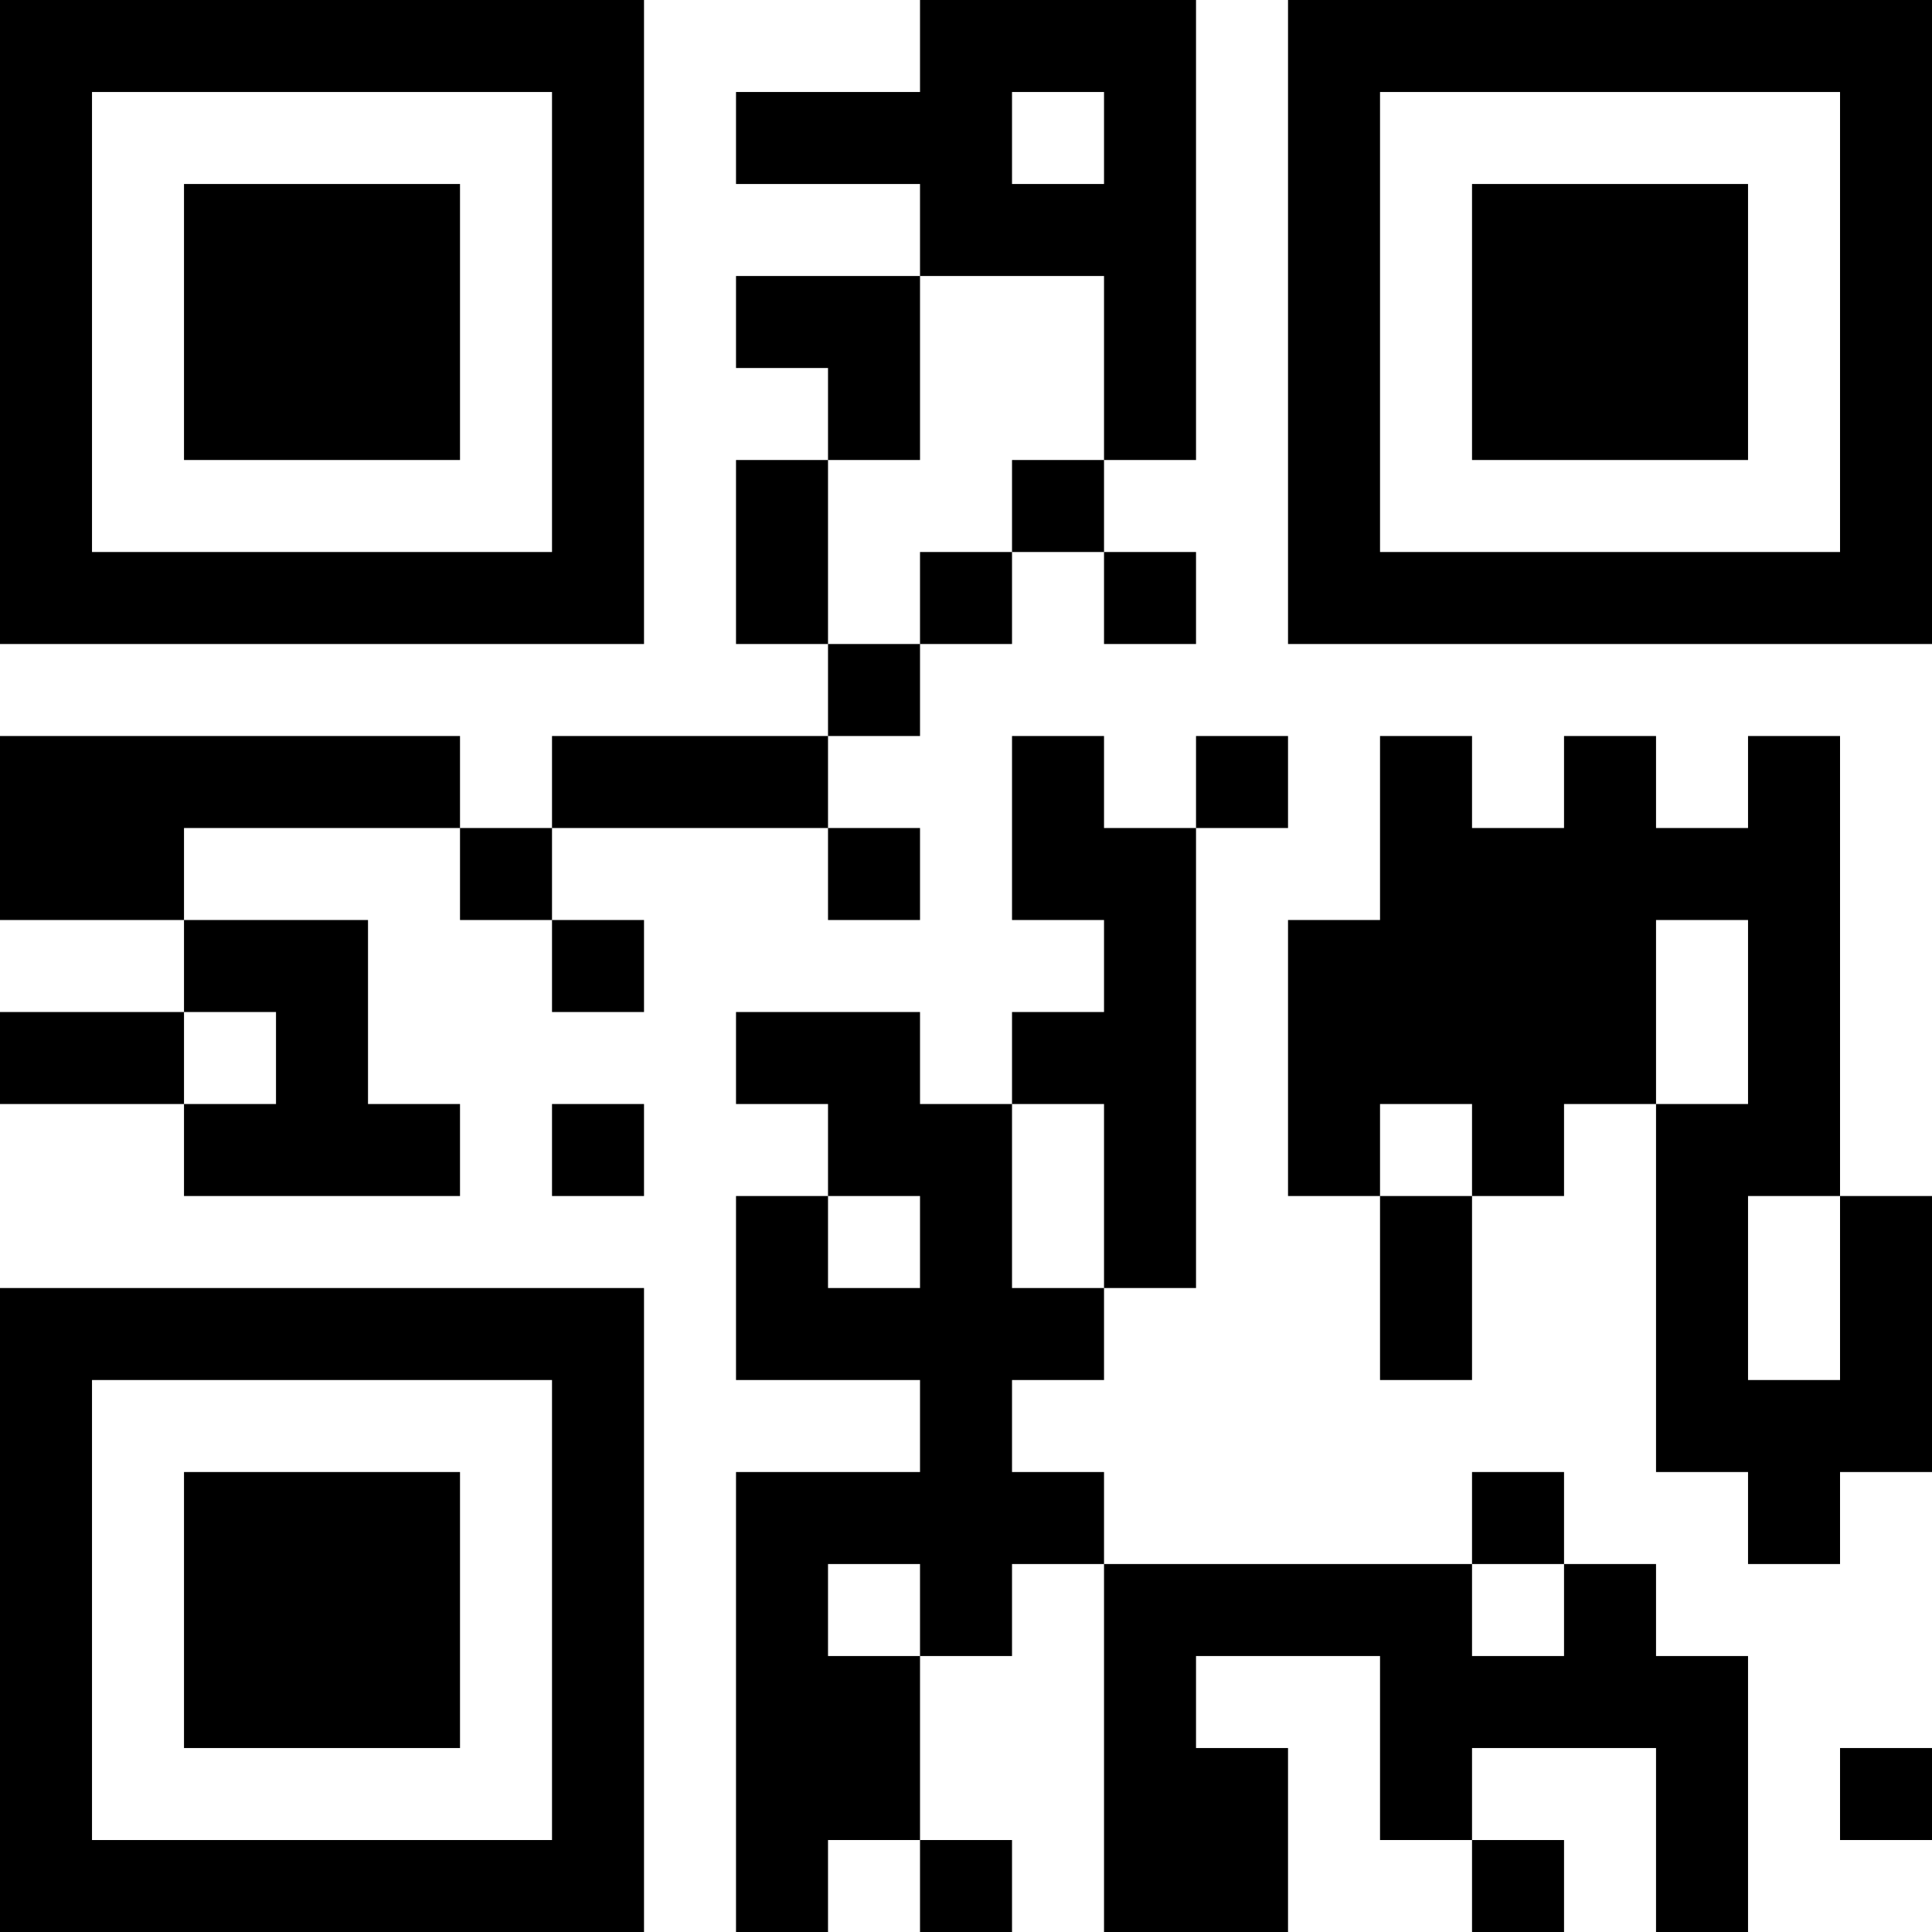 <?xml version="1.0" encoding="UTF-8"?>
<svg xmlns="http://www.w3.org/2000/svg" version="1.1" width="300" height="300" viewBox="0 0 300 300"><rect x="0" y="0" width="300" height="300" fill="#ffffff"/><g transform="scale(14.286)"><g transform="translate(0,0)"><path fill-rule="evenodd" d="M10 0L10 1L8 1L8 2L10 2L10 3L8 3L8 4L9 4L9 5L8 5L8 7L9 7L9 8L6 8L6 9L5 9L5 8L0 8L0 10L2 10L2 11L0 11L0 12L2 12L2 13L5 13L5 12L4 12L4 10L2 10L2 9L5 9L5 10L6 10L6 11L7 11L7 10L6 10L6 9L9 9L9 10L10 10L10 9L9 9L9 8L10 8L10 7L11 7L11 6L12 6L12 7L13 7L13 6L12 6L12 5L13 5L13 0ZM11 1L11 2L12 2L12 1ZM10 3L10 5L9 5L9 7L10 7L10 6L11 6L11 5L12 5L12 3ZM11 8L11 10L12 10L12 11L11 11L11 12L10 12L10 11L8 11L8 12L9 12L9 13L8 13L8 15L10 15L10 16L8 16L8 21L9 21L9 20L10 20L10 21L11 21L11 20L10 20L10 18L11 18L11 17L12 17L12 21L14 21L14 19L13 19L13 18L15 18L15 20L16 20L16 21L17 21L17 20L16 20L16 19L18 19L18 21L19 21L19 18L18 18L18 17L17 17L17 16L16 16L16 17L12 17L12 16L11 16L11 15L12 15L12 14L13 14L13 9L14 9L14 8L13 8L13 9L12 9L12 8ZM15 8L15 10L14 10L14 13L15 13L15 15L16 15L16 13L17 13L17 12L18 12L18 16L19 16L19 17L20 17L20 16L21 16L21 13L20 13L20 8L19 8L19 9L18 9L18 8L17 8L17 9L16 9L16 8ZM18 10L18 12L19 12L19 10ZM2 11L2 12L3 12L3 11ZM6 12L6 13L7 13L7 12ZM11 12L11 14L12 14L12 12ZM15 12L15 13L16 13L16 12ZM9 13L9 14L10 14L10 13ZM19 13L19 15L20 15L20 13ZM9 17L9 18L10 18L10 17ZM16 17L16 18L17 18L17 17ZM20 19L20 20L21 20L21 19ZM0 0L0 7L7 7L7 0ZM1 1L1 6L6 6L6 1ZM2 2L2 5L5 5L5 2ZM14 0L14 7L21 7L21 0ZM15 1L15 6L20 6L20 1ZM16 2L16 5L19 5L19 2ZM0 14L0 21L7 21L7 14ZM1 15L1 20L6 20L6 15ZM2 16L2 19L5 19L5 16Z" fill="#000000"/></g></g></svg>
